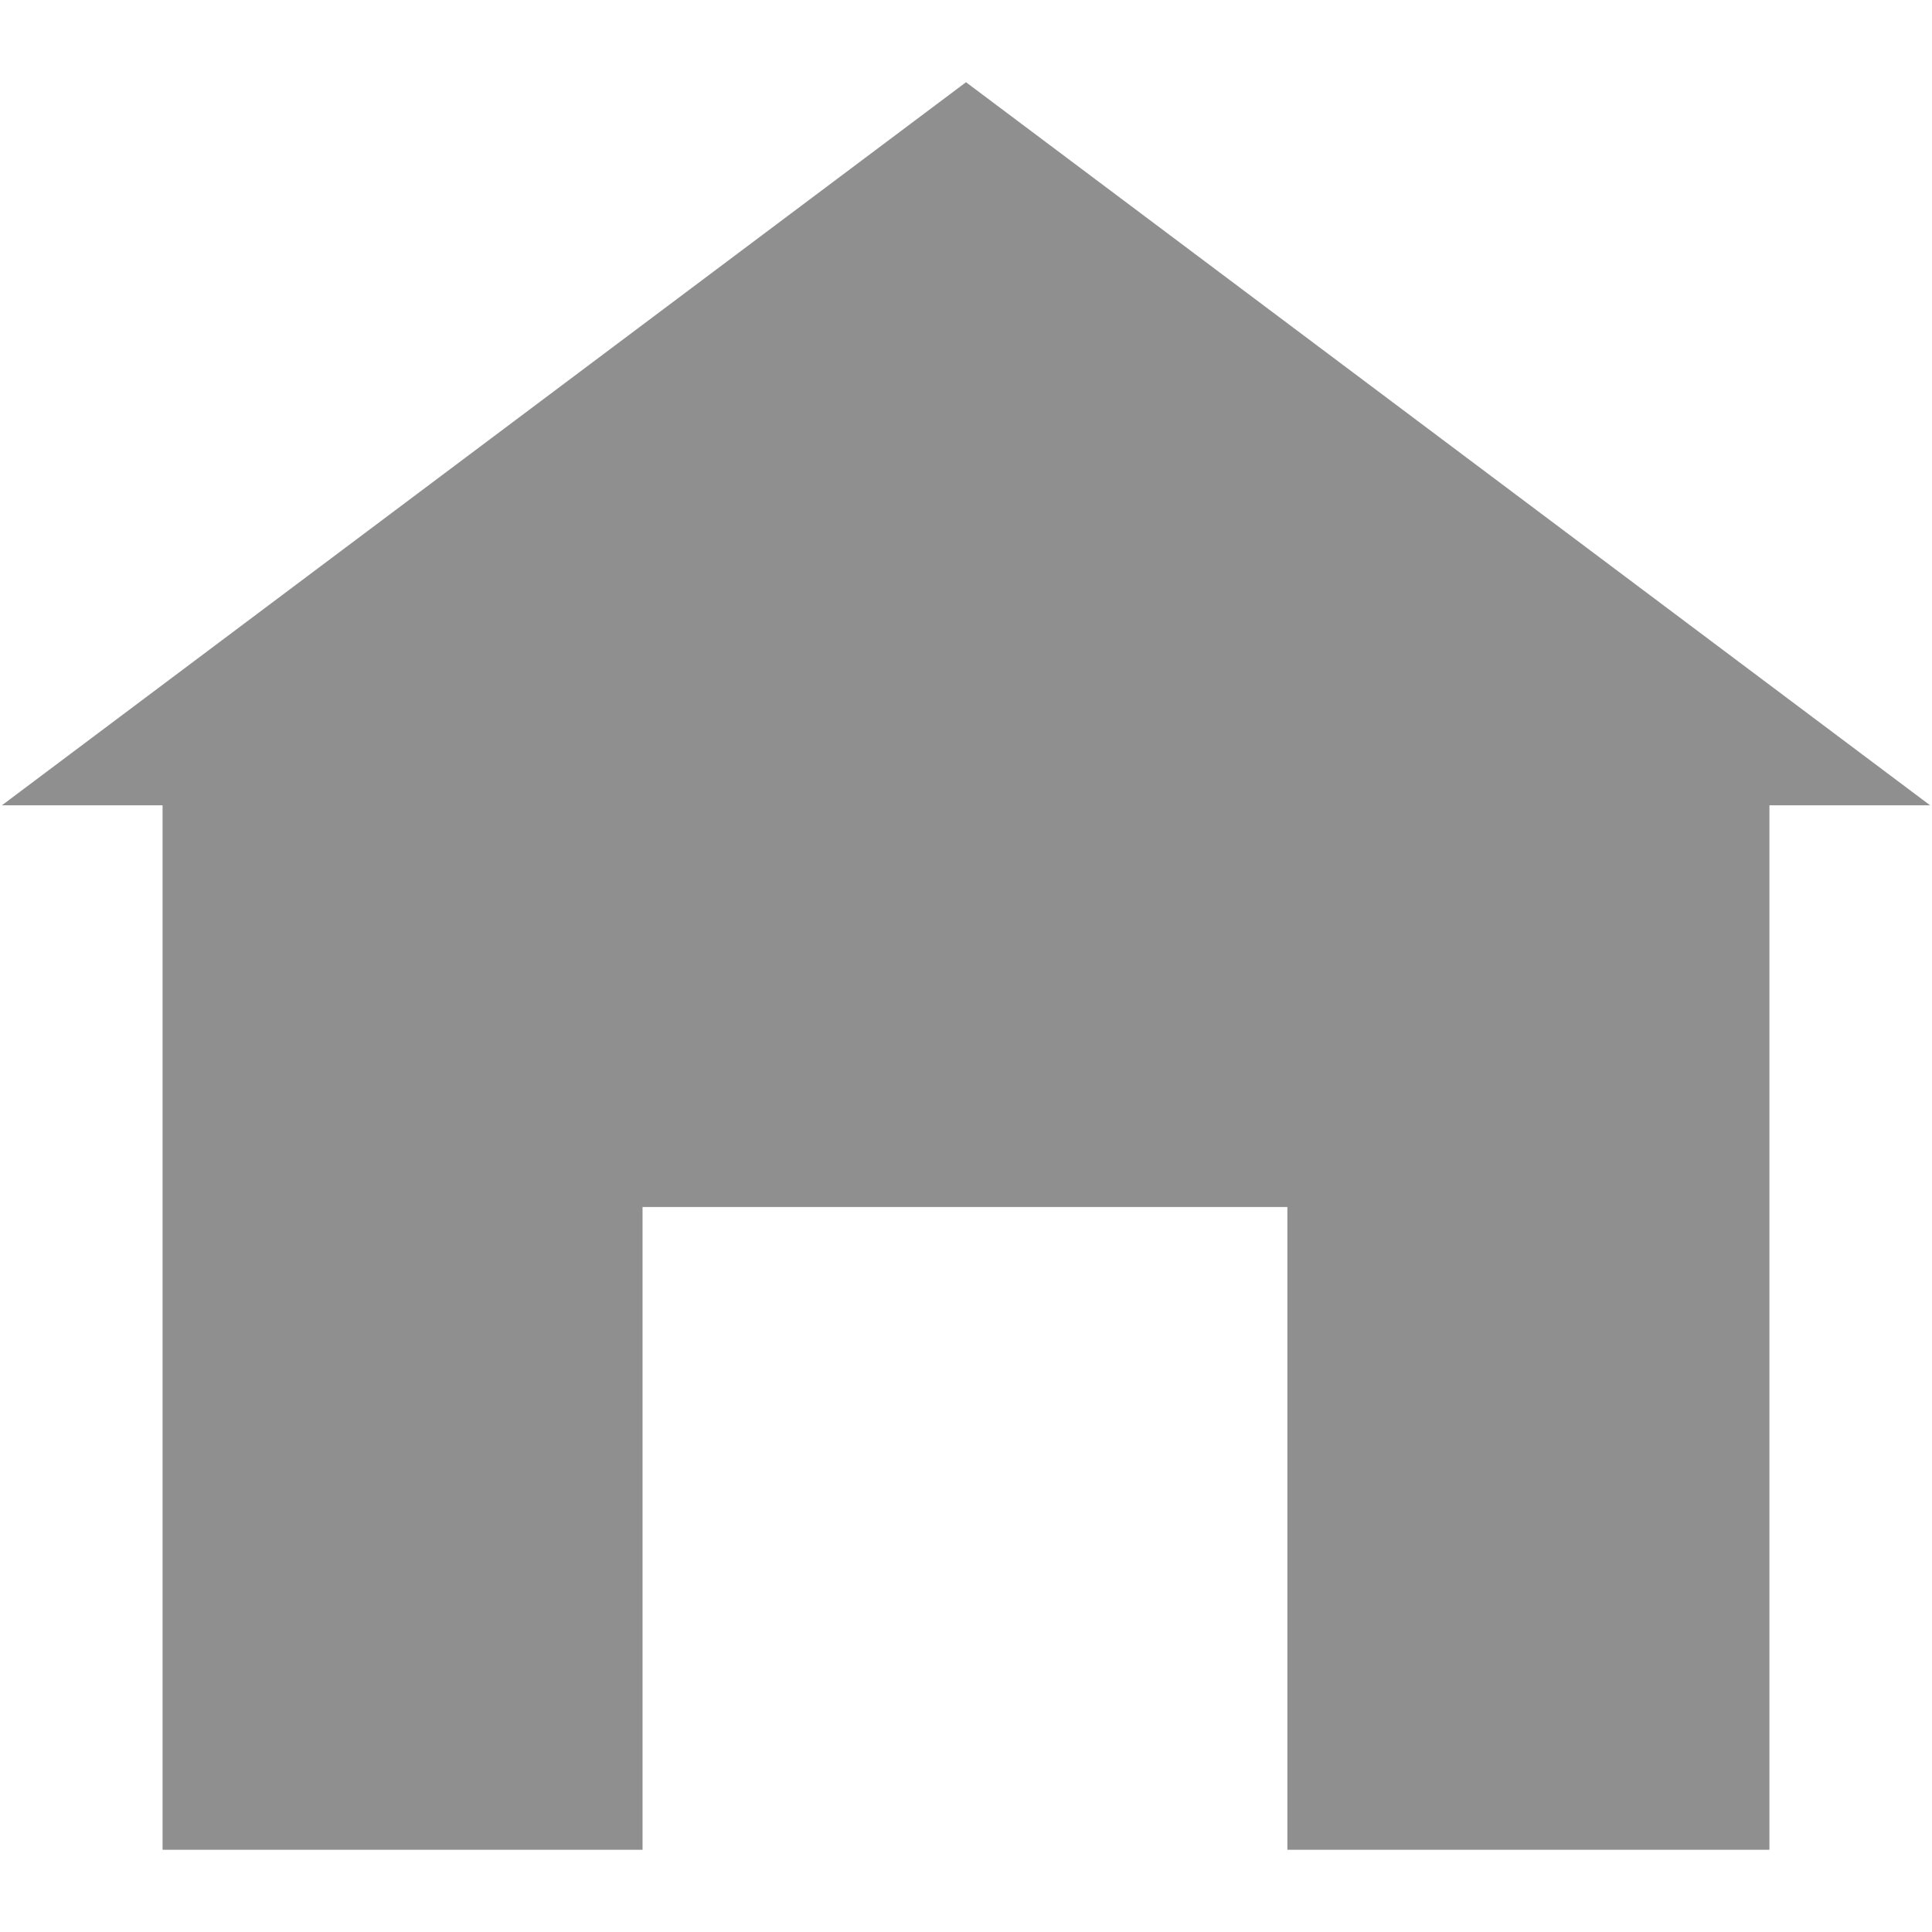 <?xml version="1.0" encoding="iso-8859-1"?>
<!DOCTYPE svg PUBLIC "-//W3C//DTD SVG 1.1//EN" "http://www.w3.org/Graphics/SVG/1.1/DTD/svg11.dtd">
<svg 
 version="1.1" xmlns="http://www.w3.org/2000/svg" xmlns:xlink="http://www.w3.org/1999/xlink" x="0px" y="0px" width="512px"
	 height="512px" viewBox="0 0 512 512" style="enable-background:new 0 0 512 512;" xml:space="preserve"
><g id="afcae5a789ccd549f9c6e2a2f80f71ec"><g></g><g fill="#8f8f8f"><path style="display: inline;" d="M511.5,213.416h-42.582v276.793H341.167V319.876H170.28v170.333H43.083V213.416H0.5L256,21.791
		L511.5,213.416z"></path></g></g></svg>